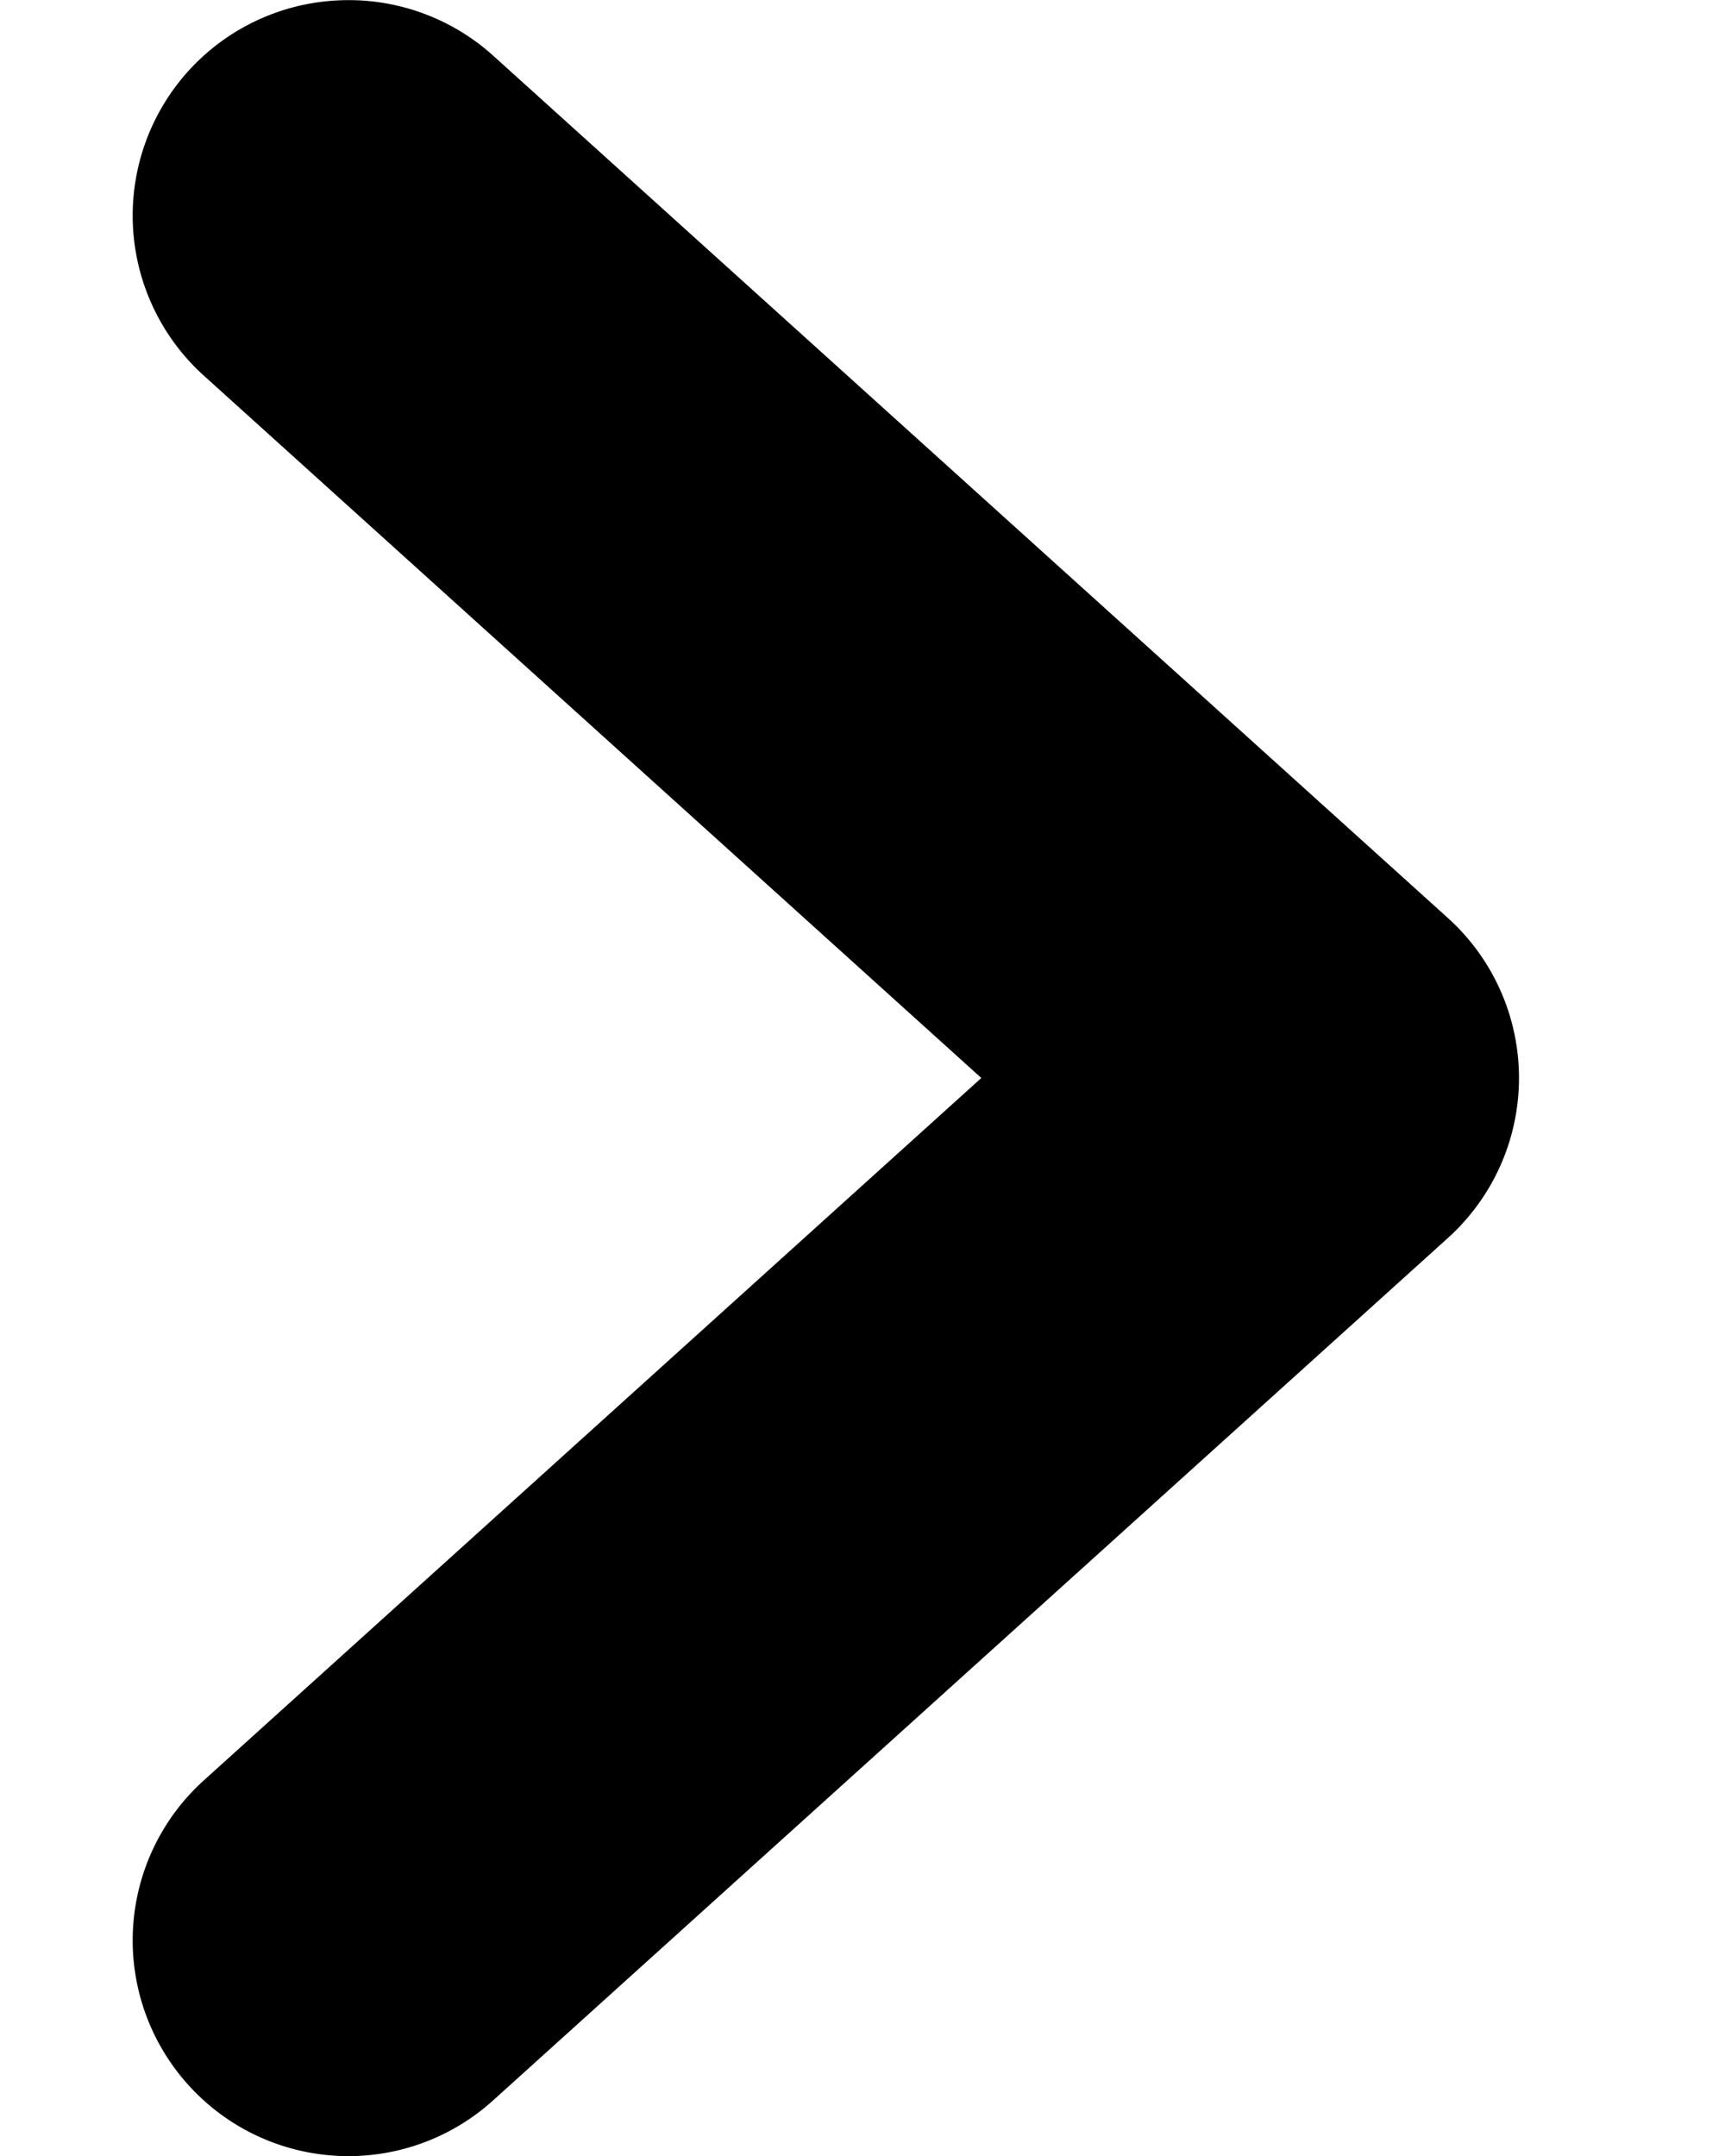 <?xml version="1.0" encoding="UTF-8" standalone="no"?>
<svg
   width="8"
   height="10"
   fill="none"
   version="1.1"
   id="svg20"
   sodipodi:docname="button-arrow.svg"
   inkscape:version="1.2.1 (9c6d41e410, 2022-07-14)"
   xmlns:inkscape="http://www.inkscape.org/namespaces/inkscape"
   xmlns:sodipodi="http://sodipodi.sourceforge.net/DTD/sodipodi-0.dtd"
   xmlns="http://www.w3.org/2000/svg"
   xmlns:svg="http://www.w3.org/2000/svg">
  <defs
     id="defs24" />
  <sodipodi:namedview
     id="namedview22"
     pagecolor="#ffffff"
     bordercolor="#000000"
     borderopacity="0.25"
     inkscape:showpageshadow="2"
     inkscape:pageopacity="0.0"
     inkscape:pagecheckerboard="0"
     inkscape:deskcolor="#d1d1d1"
     showgrid="false"
     inkscape:zoom="81.4"
     inkscape:cx="2.4815725"
     inkscape:cy="5.0061425"
     inkscape:window-width="1920"
     inkscape:window-height="1001"
     inkscape:window-x="-9"
     inkscape:window-y="-9"
     inkscape:window-maximized="1"
     inkscape:current-layer="svg20" />
  <path
     style="color:#000000;fill:#000000;stroke-linecap:round;stroke-linejoin:round;-inkscape-stroke:none"
     d="M 1.564,0.002 A 1,1 0 0 0 0.873,0.33 1,1 0 0 0 0.945,1.742 L 4.551,5 0.945,8.258 a 1,1 0 0 0 -0.072,1.412 1,1 0 0 0 1.414,0.072 l 4.428,-4 a 1,1 0 0 0 0,-1.484 l -4.428,-4 A 1,1 0 0 0 1.564,0.002 Z"
     id="path18" />
</svg>
